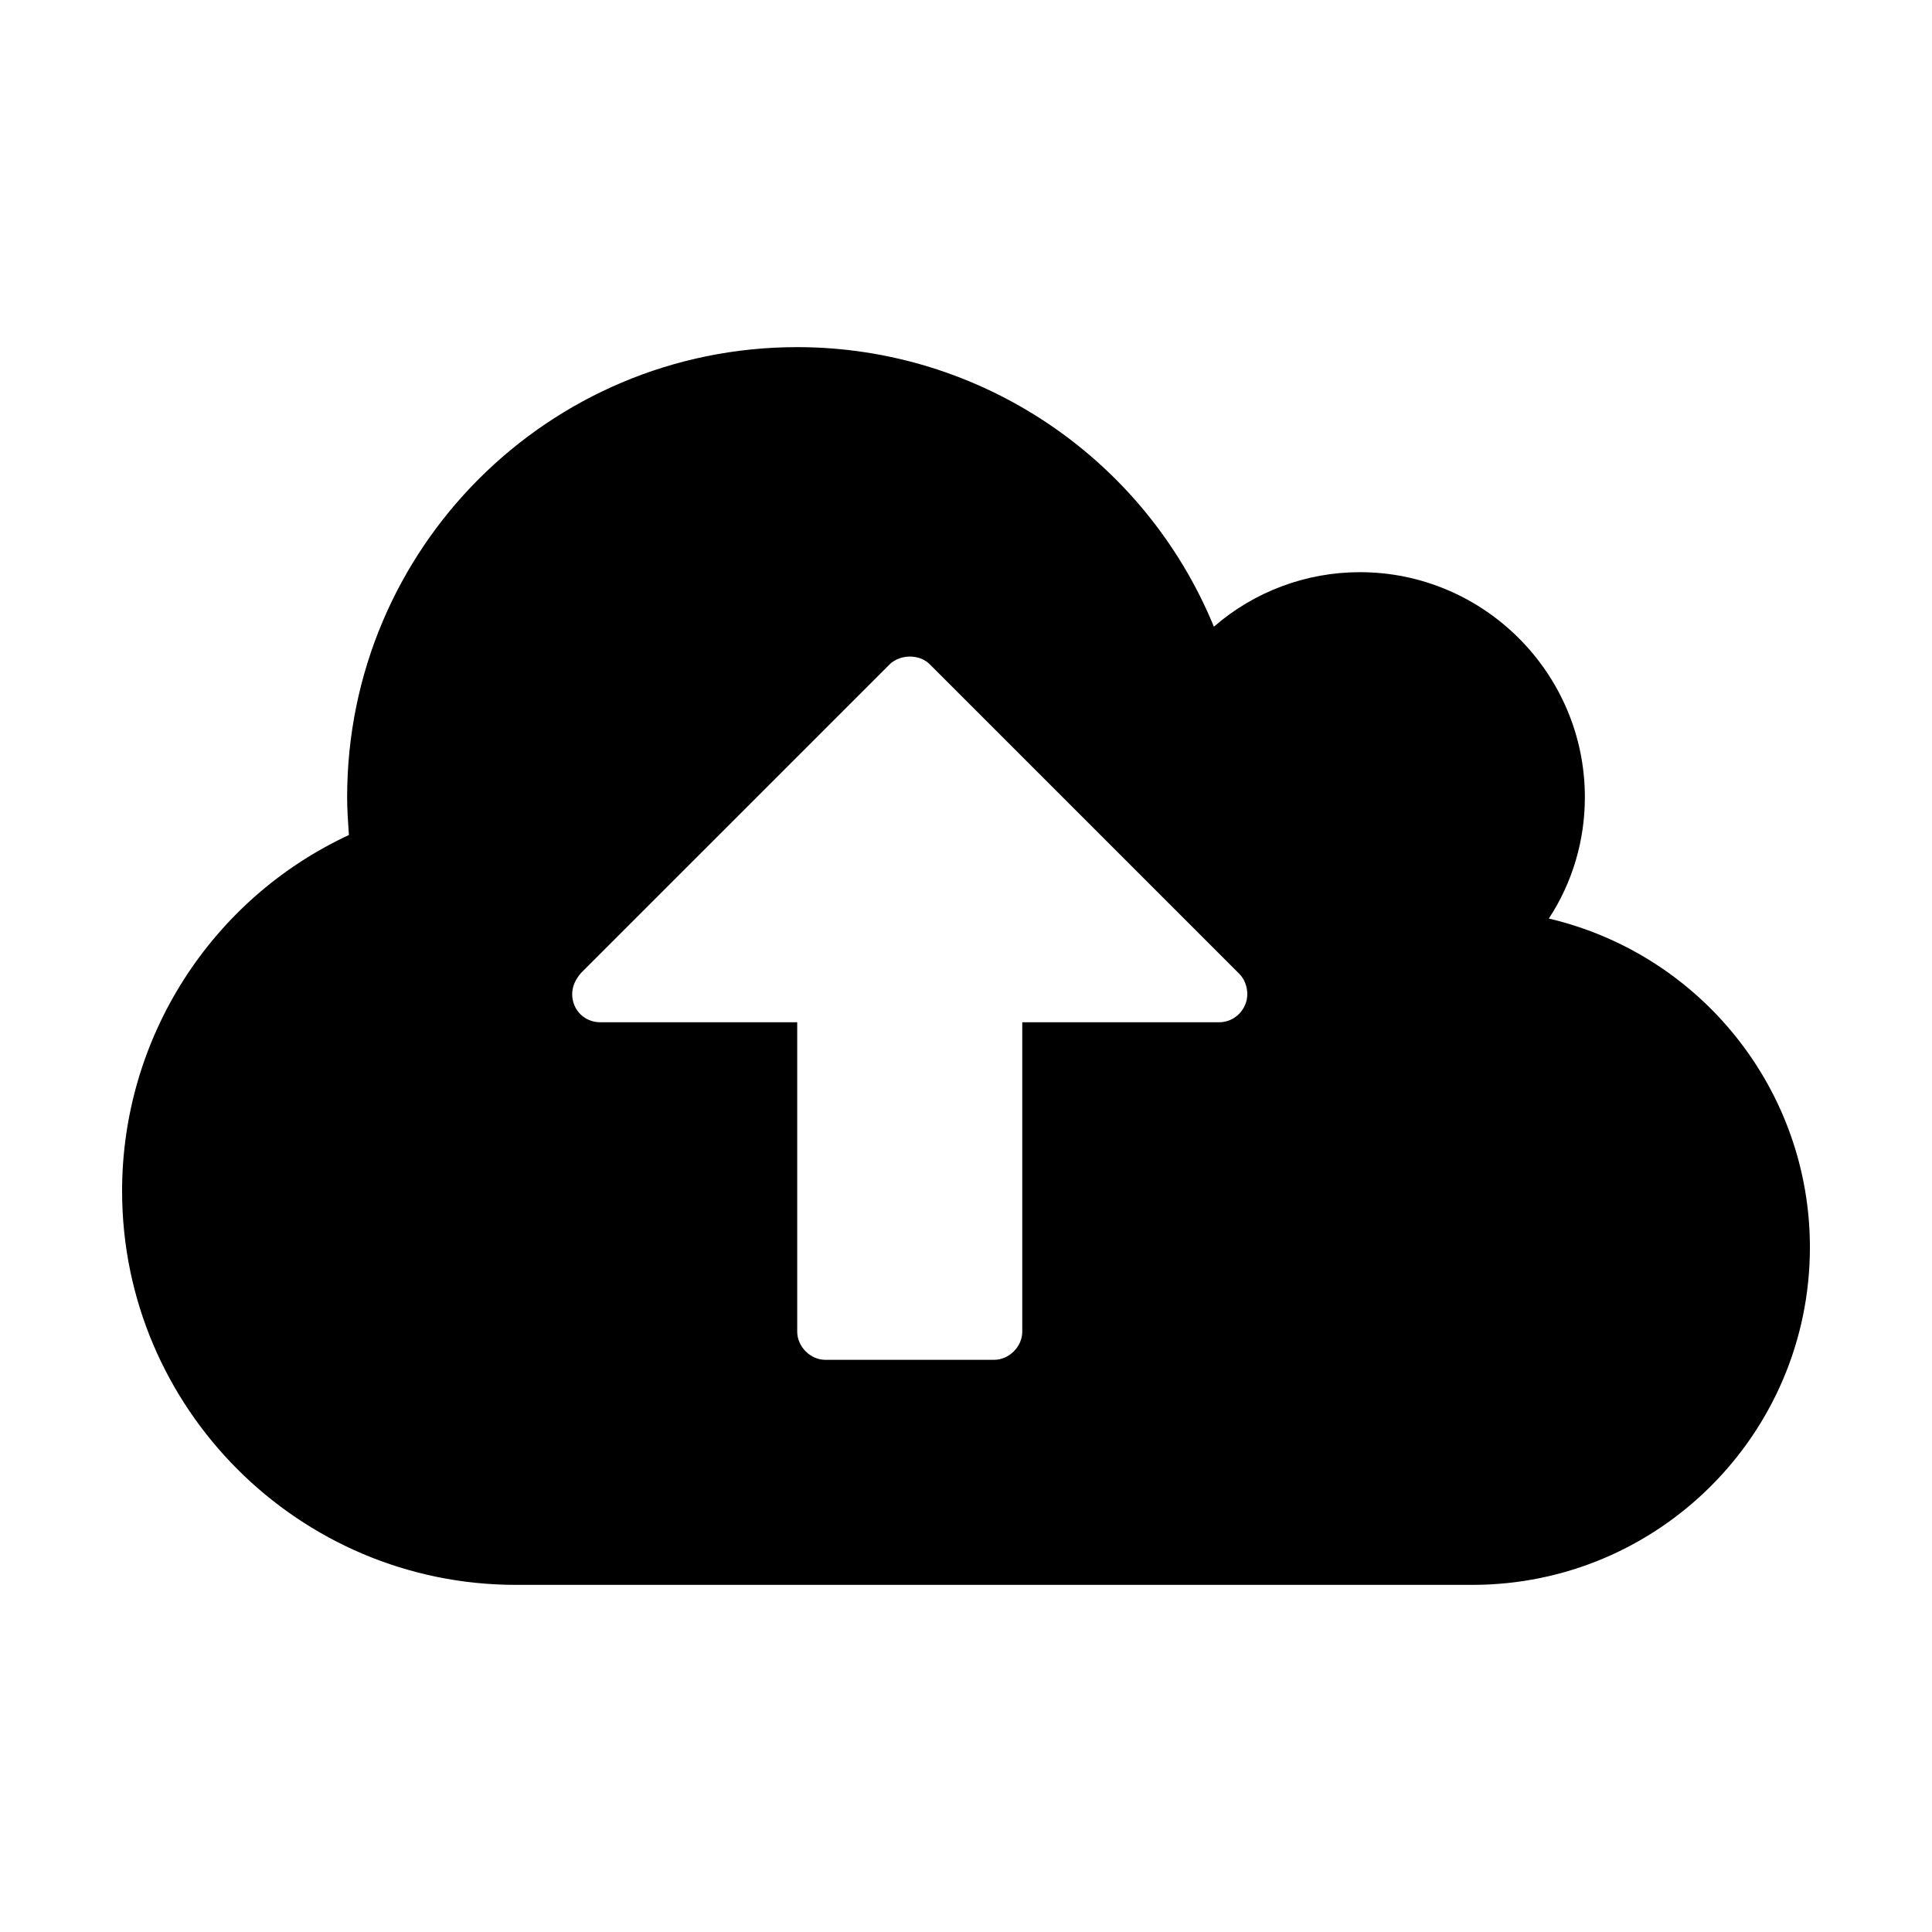 <svg t="1602465969250" class="icon" viewBox="0 0 1024 1024" version="1.1" xmlns="http://www.w3.org/2000/svg" p-id="5243" width="200" height="200"><path d="M780.374 840.013 273.445 840.013c-115.084 0-208.735-93.651-208.735-208.735 0-81.071 47.059-154.688 120.209-188.7-0.466-6.989-0.932-13.512-0.932-20.035 0-131.857 106.697-238.555 238.555-238.555 96.913 0 184.041 58.707 220.85 148.165 21.433-18.637 48.922-28.888 77.344-28.888 65.695 0 119.277 53.582 119.277 119.277 0 22.831-6.523 45.195-19.104 64.298 81.072 19.104 138.381 91.322 138.381 174.257C959.29 759.873 879.15 840.013 780.374 840.013zM656.903 516.193 492.897 352.188c-2.796-2.796-6.523-4.193-10.717-4.193-3.728 0-7.921 1.397-10.716 4.193l-163.541 163.54c-2.795 3.262-4.659 6.989-4.659 11.183 0 8.387 6.523 14.909 14.91 14.909l104.367 0 0 164.006c0 7.921 6.989 14.91 14.91 14.91l89.457 0c7.921 0 14.91-6.989 14.91-14.91L541.818 541.819l104.367 0c8.387 0 14.91-6.988 14.91-14.909C661.097 523.183 659.699 518.989 656.903 516.193z" p-id="5244"></path></svg>
